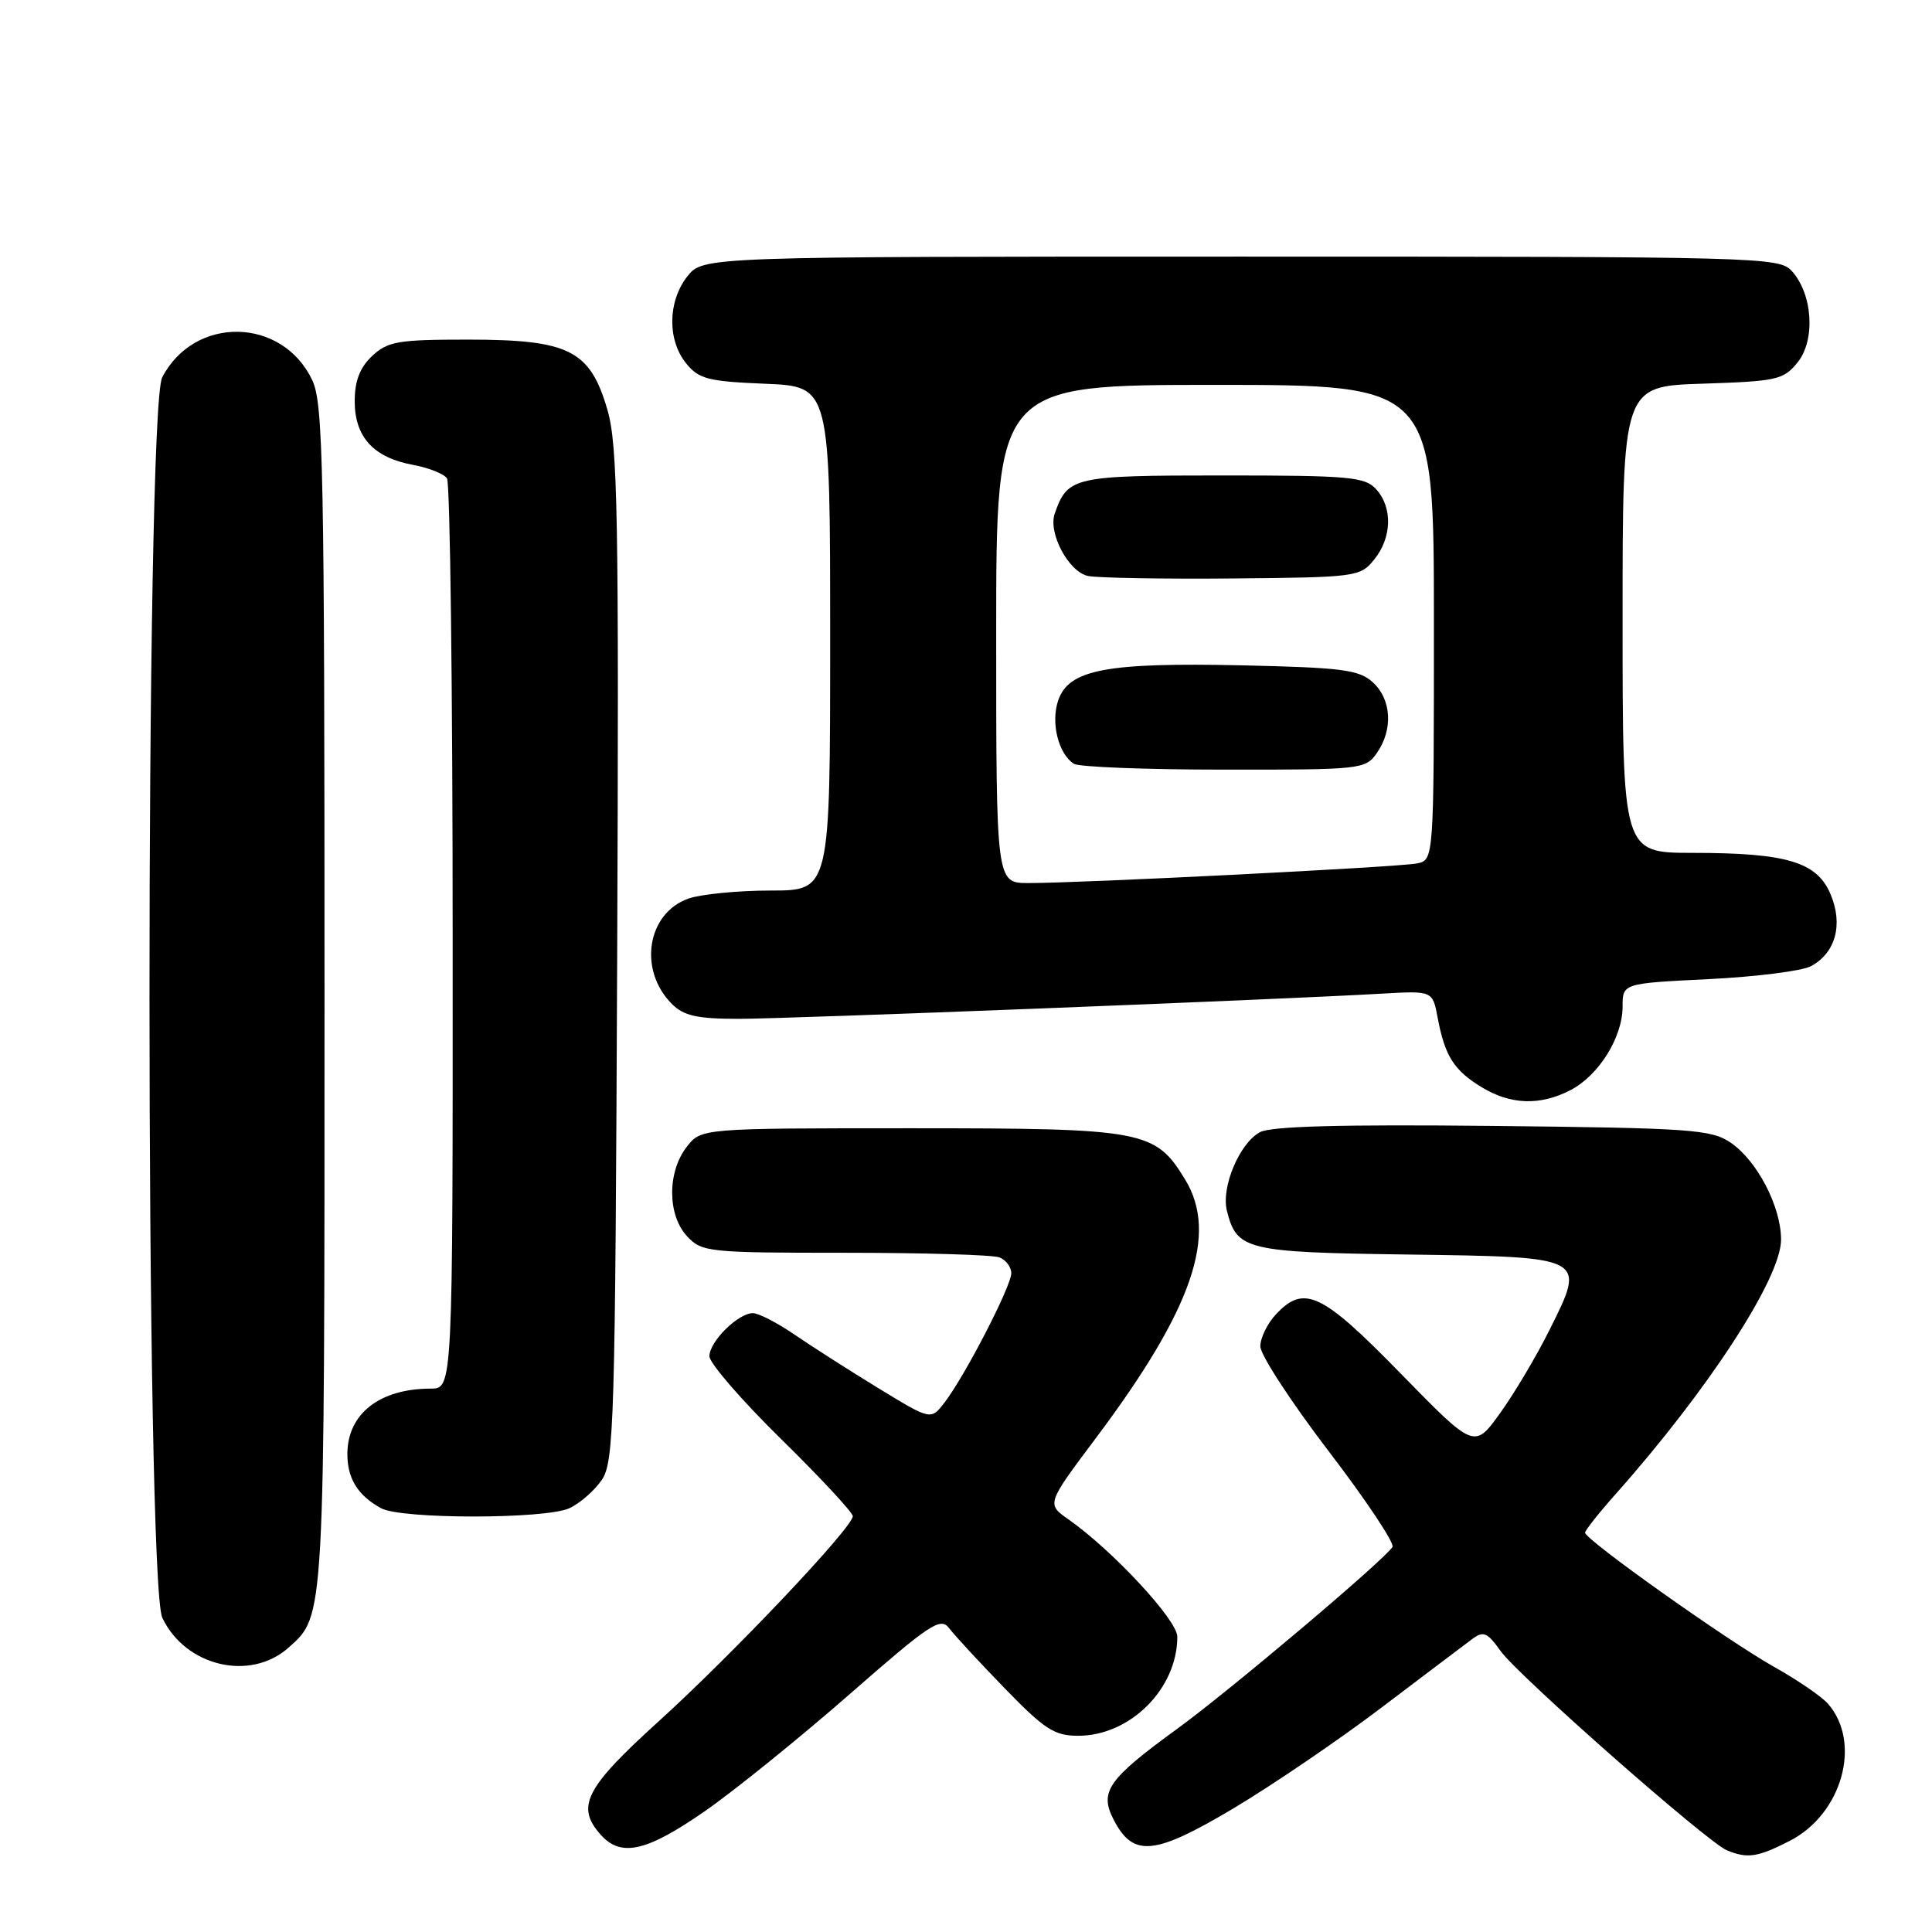 <?xml version="1.0" encoding="UTF-8" standalone="no"?>
<!DOCTYPE svg PUBLIC "-//W3C//DTD SVG 1.1//EN" "http://www.w3.org/Graphics/SVG/1.1/DTD/svg11.dtd" >
<svg xmlns="http://www.w3.org/2000/svg" xmlns:xlink="http://www.w3.org/1999/xlink" version="1.1" viewBox="0 0 256 256">
 <g >
 <path fill="currentColor"
d=" M 237.12 243.94 C 244.08 240.39 246.73 230.95 242.23 225.77 C 241.40 224.81 238.20 222.62 235.11 220.89 C 228.86 217.38 209.98 203.98 210.03 203.08 C 210.05 202.76 211.86 200.47 214.06 198.00 C 226.38 184.14 236.00 169.35 236.00 164.26 C 236.00 159.88 232.83 153.79 229.31 151.40 C 226.74 149.66 224.06 149.47 197.79 149.19 C 177.72 148.98 168.44 149.23 166.95 150.02 C 164.24 151.48 161.79 157.30 162.57 160.43 C 163.88 165.64 165.09 165.94 186.45 166.23 C 210.32 166.56 210.18 166.48 205.32 176.22 C 203.60 179.68 200.65 184.64 198.77 187.25 C 195.36 191.99 195.36 191.99 185.60 182.00 C 175.11 171.25 172.79 170.16 169.04 174.19 C 167.92 175.39 167.00 177.29 167.00 178.40 C 167.00 179.52 171.06 185.75 176.03 192.26 C 181.00 198.76 184.82 204.49 184.51 204.98 C 183.46 206.69 162.93 224.03 155.98 229.08 C 146.78 235.78 145.64 237.41 147.57 241.13 C 150.16 246.14 152.96 245.86 163.47 239.60 C 168.66 236.50 177.49 230.49 183.10 226.23 C 188.72 221.98 194.09 217.91 195.05 217.20 C 196.56 216.07 197.06 216.28 198.83 218.76 C 201.14 222.01 226.27 244.14 228.83 245.18 C 231.57 246.30 232.88 246.10 237.12 243.94 Z  M 93.34 240.03 C 97.28 237.30 105.90 230.33 112.50 224.56 C 123.26 215.14 124.63 214.23 125.77 215.75 C 126.47 216.68 129.79 220.27 133.14 223.72 C 138.42 229.16 139.72 230.00 142.87 230.00 C 149.77 229.99 156.00 223.76 156.00 216.87 C 156.00 214.67 147.45 205.45 141.58 201.33 C 138.66 199.28 138.66 199.28 145.25 190.50 C 158.02 173.47 161.45 163.53 157.04 156.30 C 153.06 149.77 151.63 149.50 120.69 149.50 C 92.89 149.50 92.89 149.50 90.97 152.00 C 88.40 155.34 88.44 161.02 91.04 163.81 C 93.00 165.91 93.82 166.00 111.96 166.00 C 122.34 166.00 131.55 166.27 132.42 166.61 C 133.29 166.94 134.00 167.89 134.00 168.71 C 134.00 170.43 127.85 182.34 125.15 185.85 C 123.35 188.19 123.35 188.19 116.42 183.96 C 112.62 181.64 107.62 178.44 105.32 176.87 C 103.02 175.29 100.52 174.00 99.76 174.00 C 97.80 174.00 94.00 177.77 94.00 179.71 C 94.00 180.61 98.27 185.55 103.50 190.68 C 108.72 195.81 113.00 200.41 113.00 200.90 C 113.00 202.39 97.09 219.19 87.25 228.11 C 77.50 236.95 76.25 239.41 79.65 243.17 C 82.31 246.11 85.70 245.33 93.34 240.03 Z  M 38.22 218.33 C 43.06 214.02 43.00 215.15 43.00 131.93 C 43.00 61.69 42.83 53.45 41.37 50.36 C 37.39 41.99 25.75 41.79 21.49 50.01 C 19.24 54.38 19.25 209.61 21.51 214.37 C 24.56 220.80 33.16 222.84 38.22 218.33 Z  M 75.44 199.85 C 76.83 199.21 78.77 197.52 79.74 196.10 C 81.37 193.69 81.52 188.60 81.78 126.60 C 82.02 68.27 81.85 59.01 80.49 54.31 C 78.19 46.40 75.43 45.01 62.06 45.00 C 52.72 45.00 51.39 45.23 49.31 47.17 C 47.68 48.71 47.00 50.47 47.00 53.17 C 47.00 57.90 49.50 60.63 54.69 61.59 C 56.79 61.97 58.83 62.79 59.23 63.39 C 59.64 64.00 59.98 91.39 59.98 124.25 C 60.00 184.00 60.00 184.00 57.07 184.00 C 50.34 184.00 46.09 187.30 46.03 192.56 C 46.00 195.88 47.38 198.14 50.50 199.85 C 53.17 201.31 72.23 201.31 75.44 199.85 Z  M 208.09 144.45 C 211.84 142.51 214.99 137.47 215.00 133.40 C 215.00 130.30 215.00 130.30 226.40 129.74 C 232.67 129.43 238.77 128.66 239.95 128.03 C 243.22 126.28 244.25 122.53 242.57 118.52 C 240.77 114.21 236.80 113.01 224.25 113.01 C 215.00 113.00 215.00 113.00 215.00 82.09 C 215.00 51.18 215.00 51.18 225.59 50.84 C 235.46 50.52 236.32 50.33 238.19 48.02 C 240.58 45.06 240.20 38.98 237.43 35.92 C 235.74 34.06 233.46 34.00 164.42 34.00 C 93.15 34.00 93.15 34.00 91.07 36.63 C 88.48 39.93 88.41 45.05 90.91 48.14 C 92.60 50.23 93.82 50.54 101.41 50.85 C 110.00 51.21 110.00 51.21 110.00 84.60 C 110.00 118.00 110.00 118.00 102.15 118.00 C 97.83 118.00 92.92 118.48 91.24 119.06 C 85.73 120.99 84.53 128.53 89.03 133.03 C 90.61 134.61 92.36 135.00 97.91 135.00 C 104.50 135.00 169.16 132.47 183.16 131.66 C 189.83 131.28 189.83 131.28 190.50 134.87 C 191.45 139.92 192.65 141.82 196.31 144.05 C 200.16 146.40 204.07 146.53 208.09 144.45 Z  M 132.00 84.00 C 132.00 51.00 132.00 51.00 161.00 51.00 C 190.00 51.00 190.00 51.00 190.00 82.48 C 190.00 113.96 190.00 113.96 187.75 114.41 C 185.32 114.90 143.22 117.02 136.25 117.01 C 132.00 117.00 132.00 117.00 132.00 84.00 Z  M 182.44 99.78 C 184.62 96.67 184.38 92.66 181.90 90.40 C 180.06 88.74 177.85 88.46 164.57 88.16 C 146.63 87.77 141.65 88.71 140.23 92.77 C 139.20 95.71 140.23 99.89 142.30 101.21 C 142.96 101.63 151.91 101.98 162.19 101.98 C 180.39 102.00 180.93 101.94 182.44 99.78 Z  M 182.09 74.14 C 184.44 71.24 184.55 67.26 182.35 64.83 C 180.85 63.18 178.84 63.00 162.00 63.00 C 142.22 63.00 141.47 63.17 139.76 68.05 C 138.85 70.63 141.61 75.79 144.17 76.32 C 145.45 76.58 154.08 76.73 163.34 76.65 C 179.75 76.50 180.23 76.44 182.09 74.14 Z "/>
</g>
</svg>